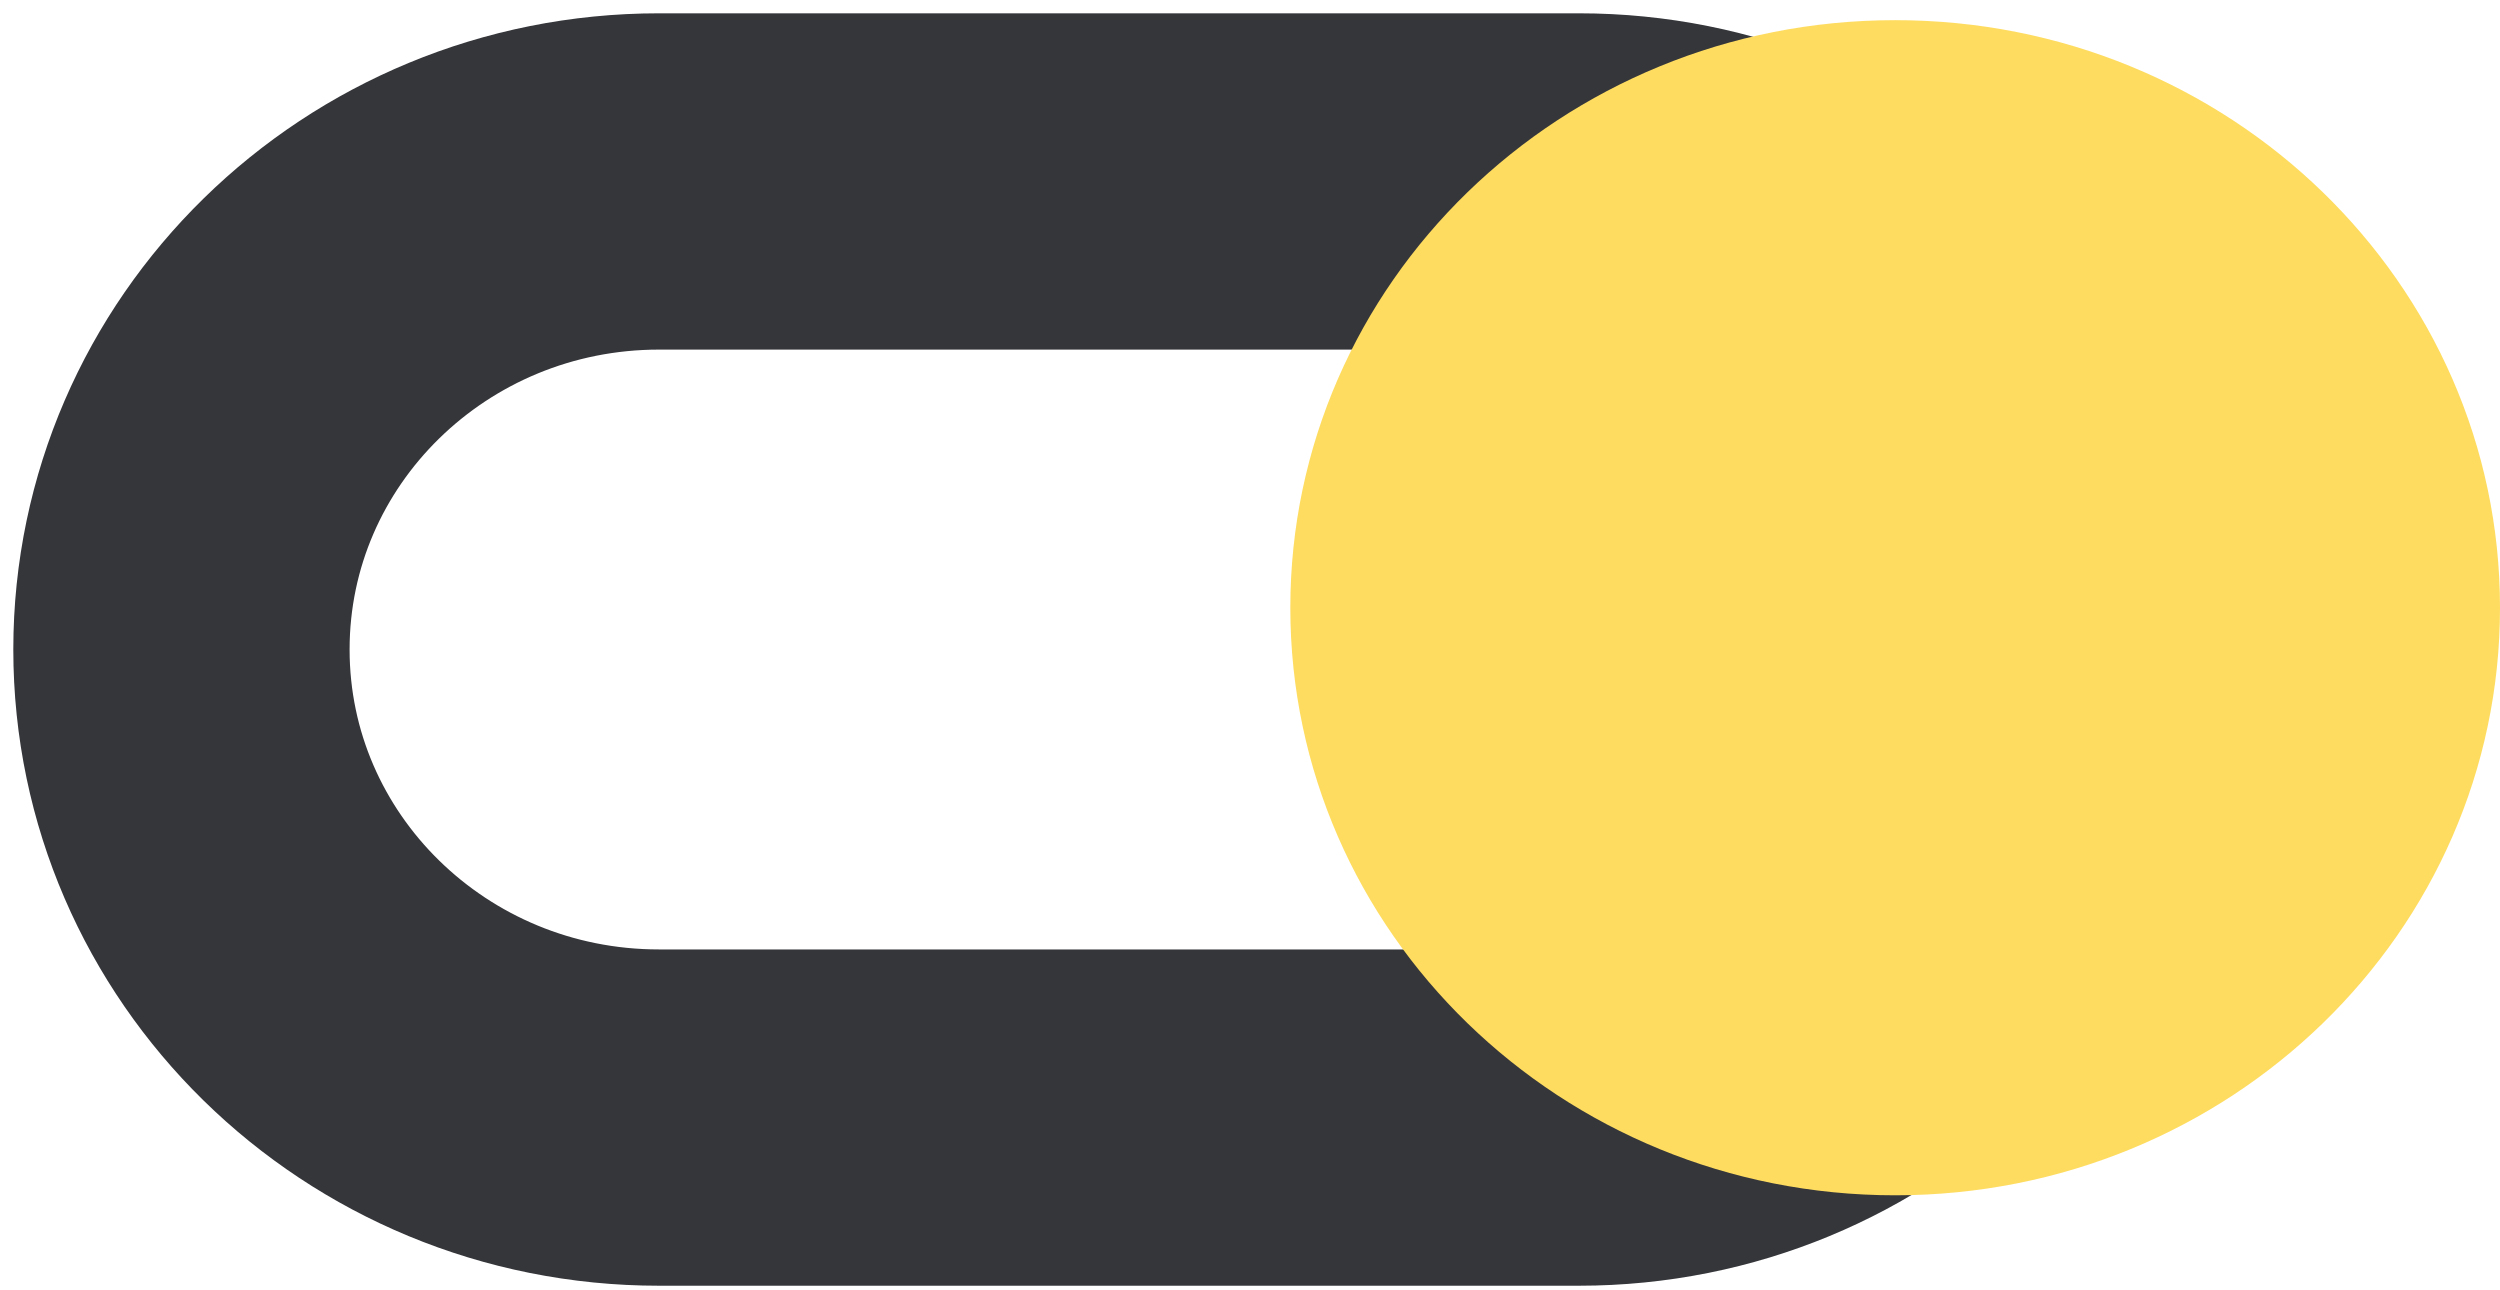 <svg width="124" height="64" viewBox="0 0 124 64" fill="none" xmlns="http://www.w3.org/2000/svg">
<path d="M78.312 55.432H32.688C19.591 55.432 9 45.026 9 32.216C9 19.38 19.618 9 32.688 9H78.312C91.409 9 102 19.406 102 32.216C102 45.052 91.409 55.432 78.312 55.432Z" stroke="#35363A" stroke-width="16.68" stroke-miterlimit="10"/>
<path d="M94 59.287C110.568 59.287 124 46.239 124 30.144C124 14.048 110.568 1 94 1C77.431 1 64 14.048 64 30.144C64 46.239 77.431 59.287 94 59.287Z" fill="#fedc60"/>
</svg>
